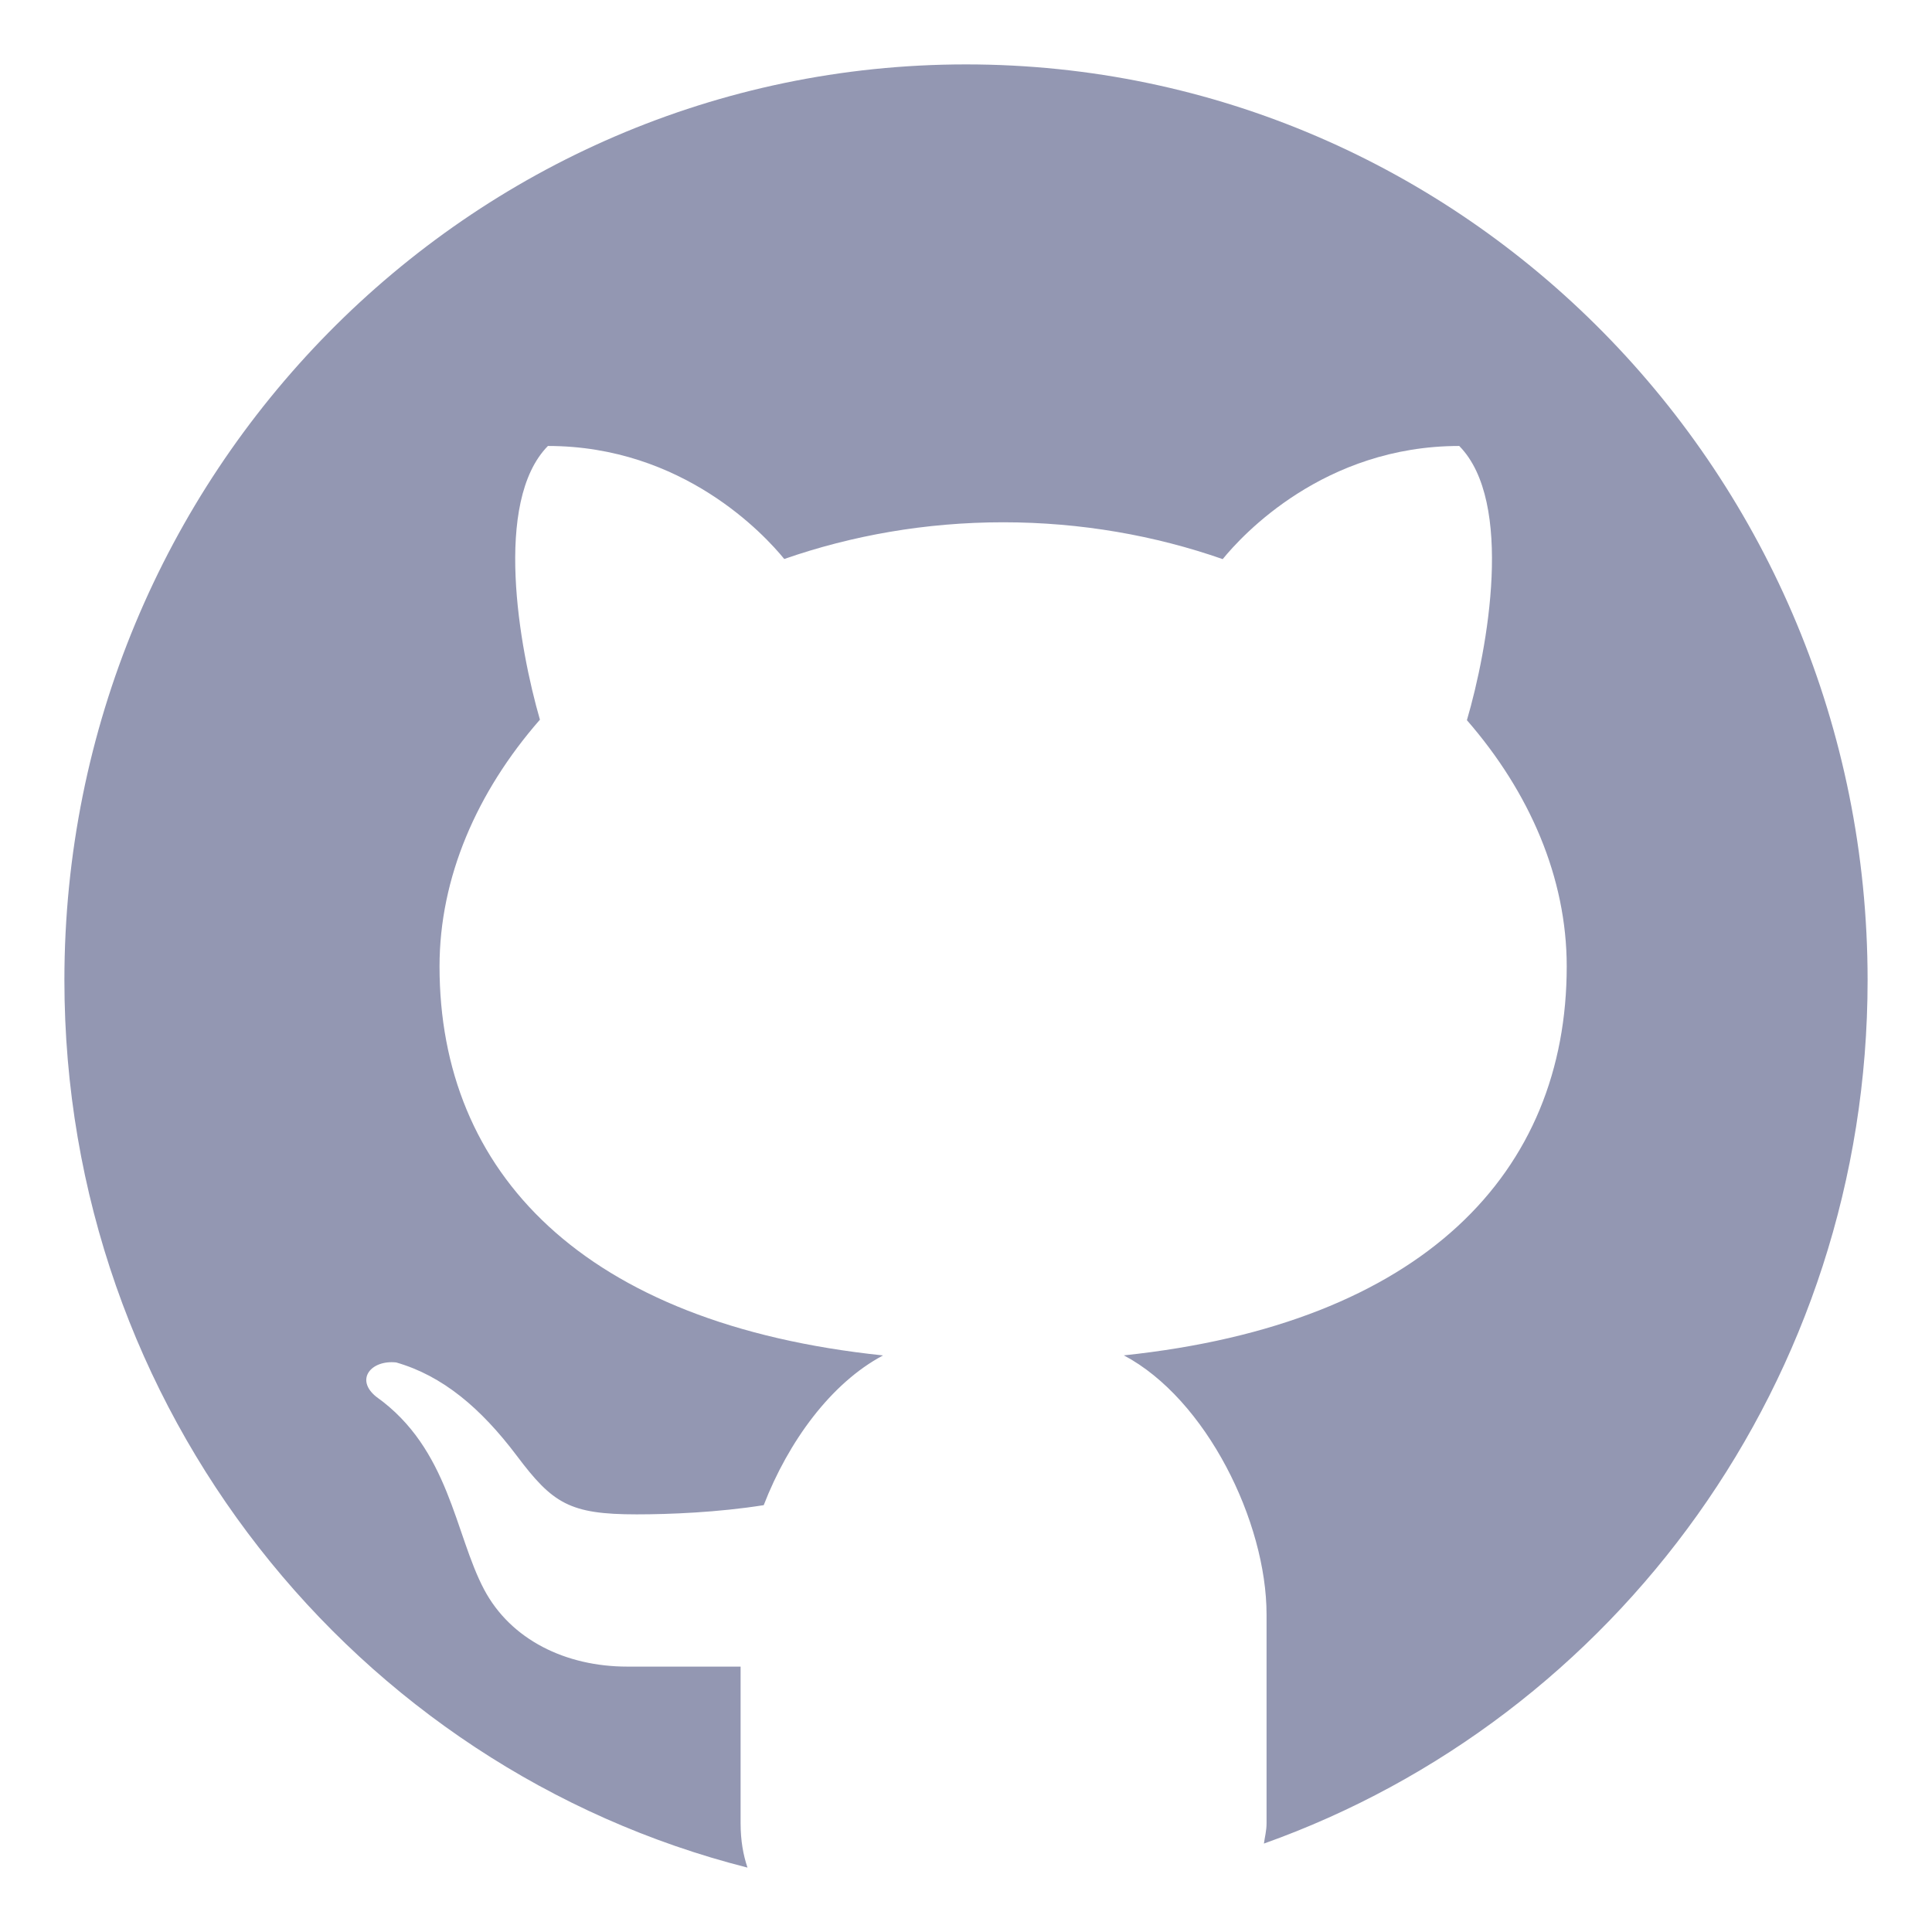 <svg width="30" height="30" viewBox="0 0 30 30" fill="none" xmlns="http://www.w3.org/2000/svg">
<path d="M15 1C7.269 1 1 7.367 1 15.219C1 21.882 5.517 27.457 11.607 29C11.542 28.808 11.5 28.585 11.5 28.309V25.879C10.932 25.879 9.98 25.879 9.741 25.879C8.783 25.879 7.931 25.461 7.518 24.683C7.06 23.82 6.98 22.498 5.844 21.69C5.507 21.421 5.763 21.114 6.152 21.156C6.87 21.362 7.465 21.862 8.024 22.604C8.582 23.347 8.845 23.515 9.886 23.515C10.392 23.515 11.148 23.485 11.859 23.372C12.242 22.384 12.903 21.476 13.712 21.047C9.05 20.56 6.825 18.204 6.825 15.006C6.825 13.629 7.403 12.297 8.384 11.175C8.062 10.061 7.657 7.79 8.508 6.925C10.605 6.925 11.873 8.306 12.178 8.68C13.223 8.316 14.371 8.11 15.578 8.11C16.786 8.11 17.939 8.316 18.986 8.682C19.288 8.311 20.557 6.925 22.659 6.925C23.513 7.791 23.104 10.072 22.778 11.183C23.753 12.303 24.328 13.631 24.328 15.006C24.328 18.202 22.106 20.556 17.451 21.046C18.732 21.724 19.667 23.632 19.667 25.07V28.309C19.667 28.432 19.64 28.521 19.626 28.627C25.081 26.685 29 21.424 29 15.219C29 7.367 22.732 1 15 1Z" fill="#9397B2"/>
</svg>
